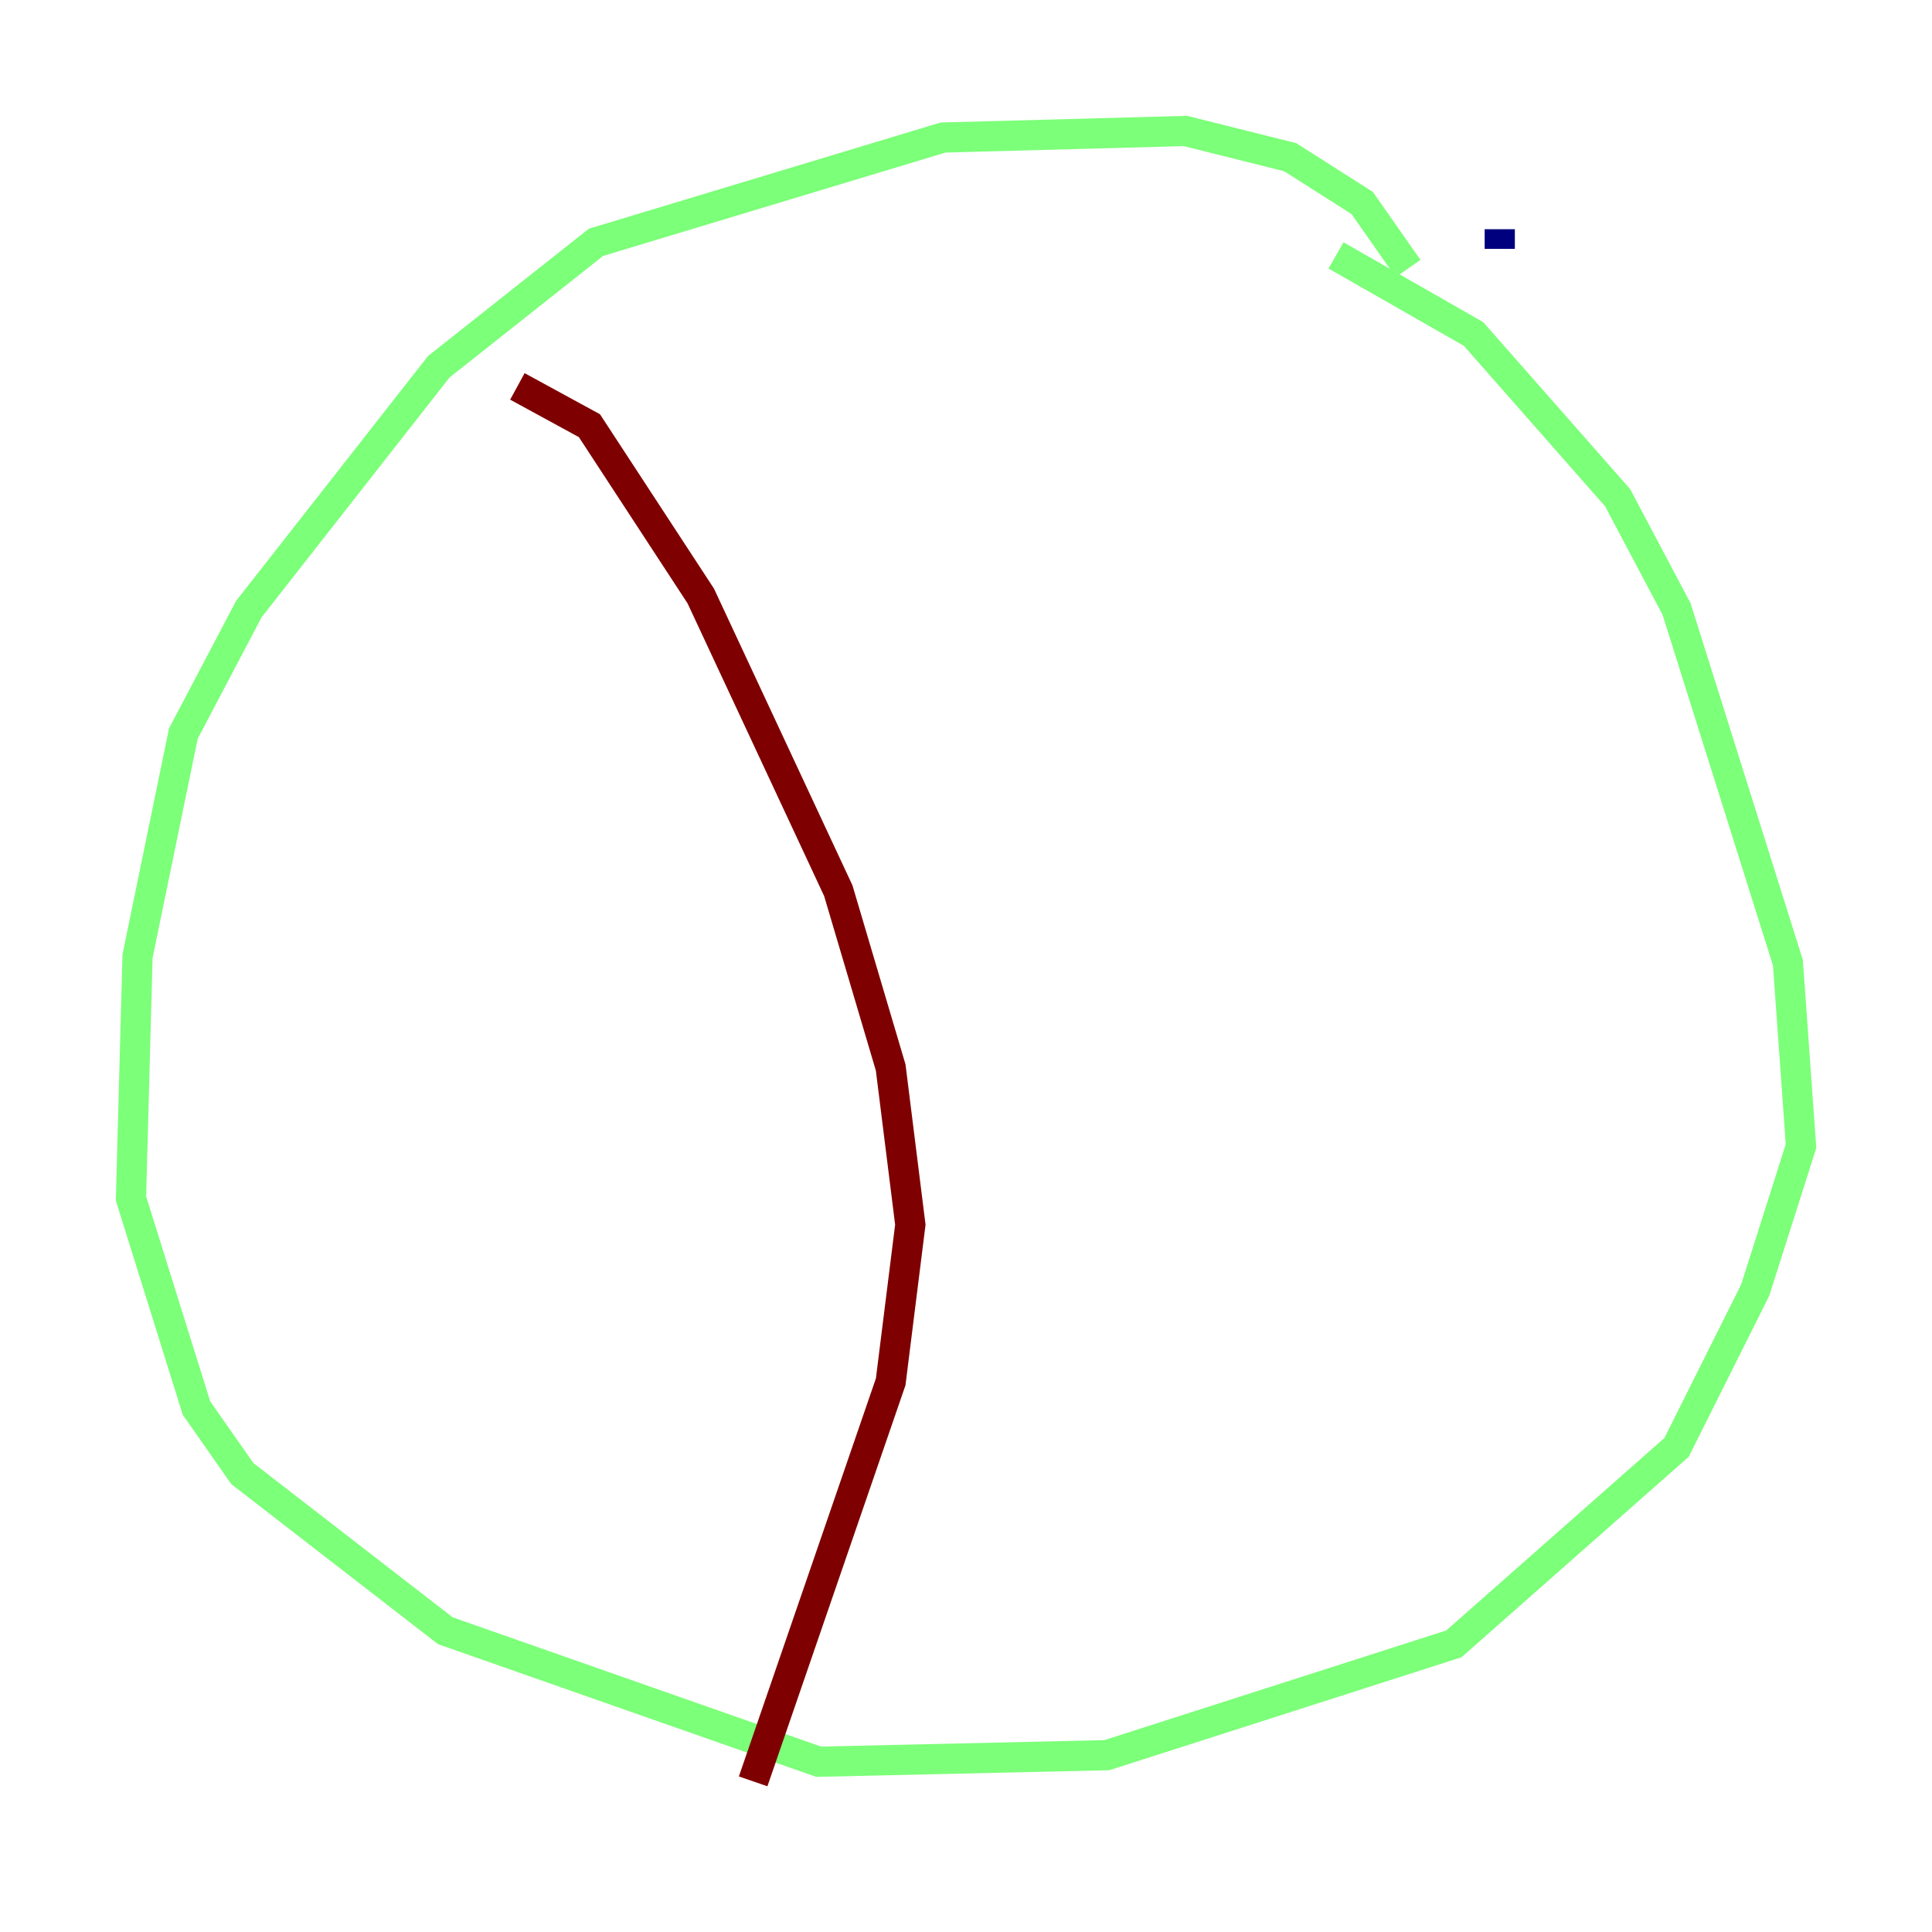 <?xml version="1.0" encoding="utf-8" ?>
<svg baseProfile="tiny" height="128" version="1.2" viewBox="0,0,128,128" width="128" xmlns="http://www.w3.org/2000/svg" xmlns:ev="http://www.w3.org/2001/xml-events" xmlns:xlink="http://www.w3.org/1999/xlink"><defs /><polyline fill="none" points="99.363,15.186 99.363,16.488" stroke="#00007f" stroke-width="2" /><polyline fill="none" points="93.288,17.79 90.251,13.451 85.478,10.414 78.536,8.678 62.481,9.112 39.485,16.054 29.071,24.298 16.488,40.352 12.149,48.597 9.112,63.349 8.678,79.403 13.017,93.288 16.054,97.627 29.505,108.041 54.237,116.719 73.329,116.285 96.325,108.909 111.078,95.891 116.285,85.478 119.322,75.932 118.454,63.783 111.078,40.352 107.173,32.976 97.627,22.129 88.515,16.922" stroke="#7cff79" stroke-width="2" /><polyline fill="none" points="34.278,25.6 39.051,28.203 46.427,39.485 55.539,59.01 59.01,70.725 60.312,81.139 59.01,91.552 49.898,118.02" stroke="#7f0000" stroke-width="2" /></svg>